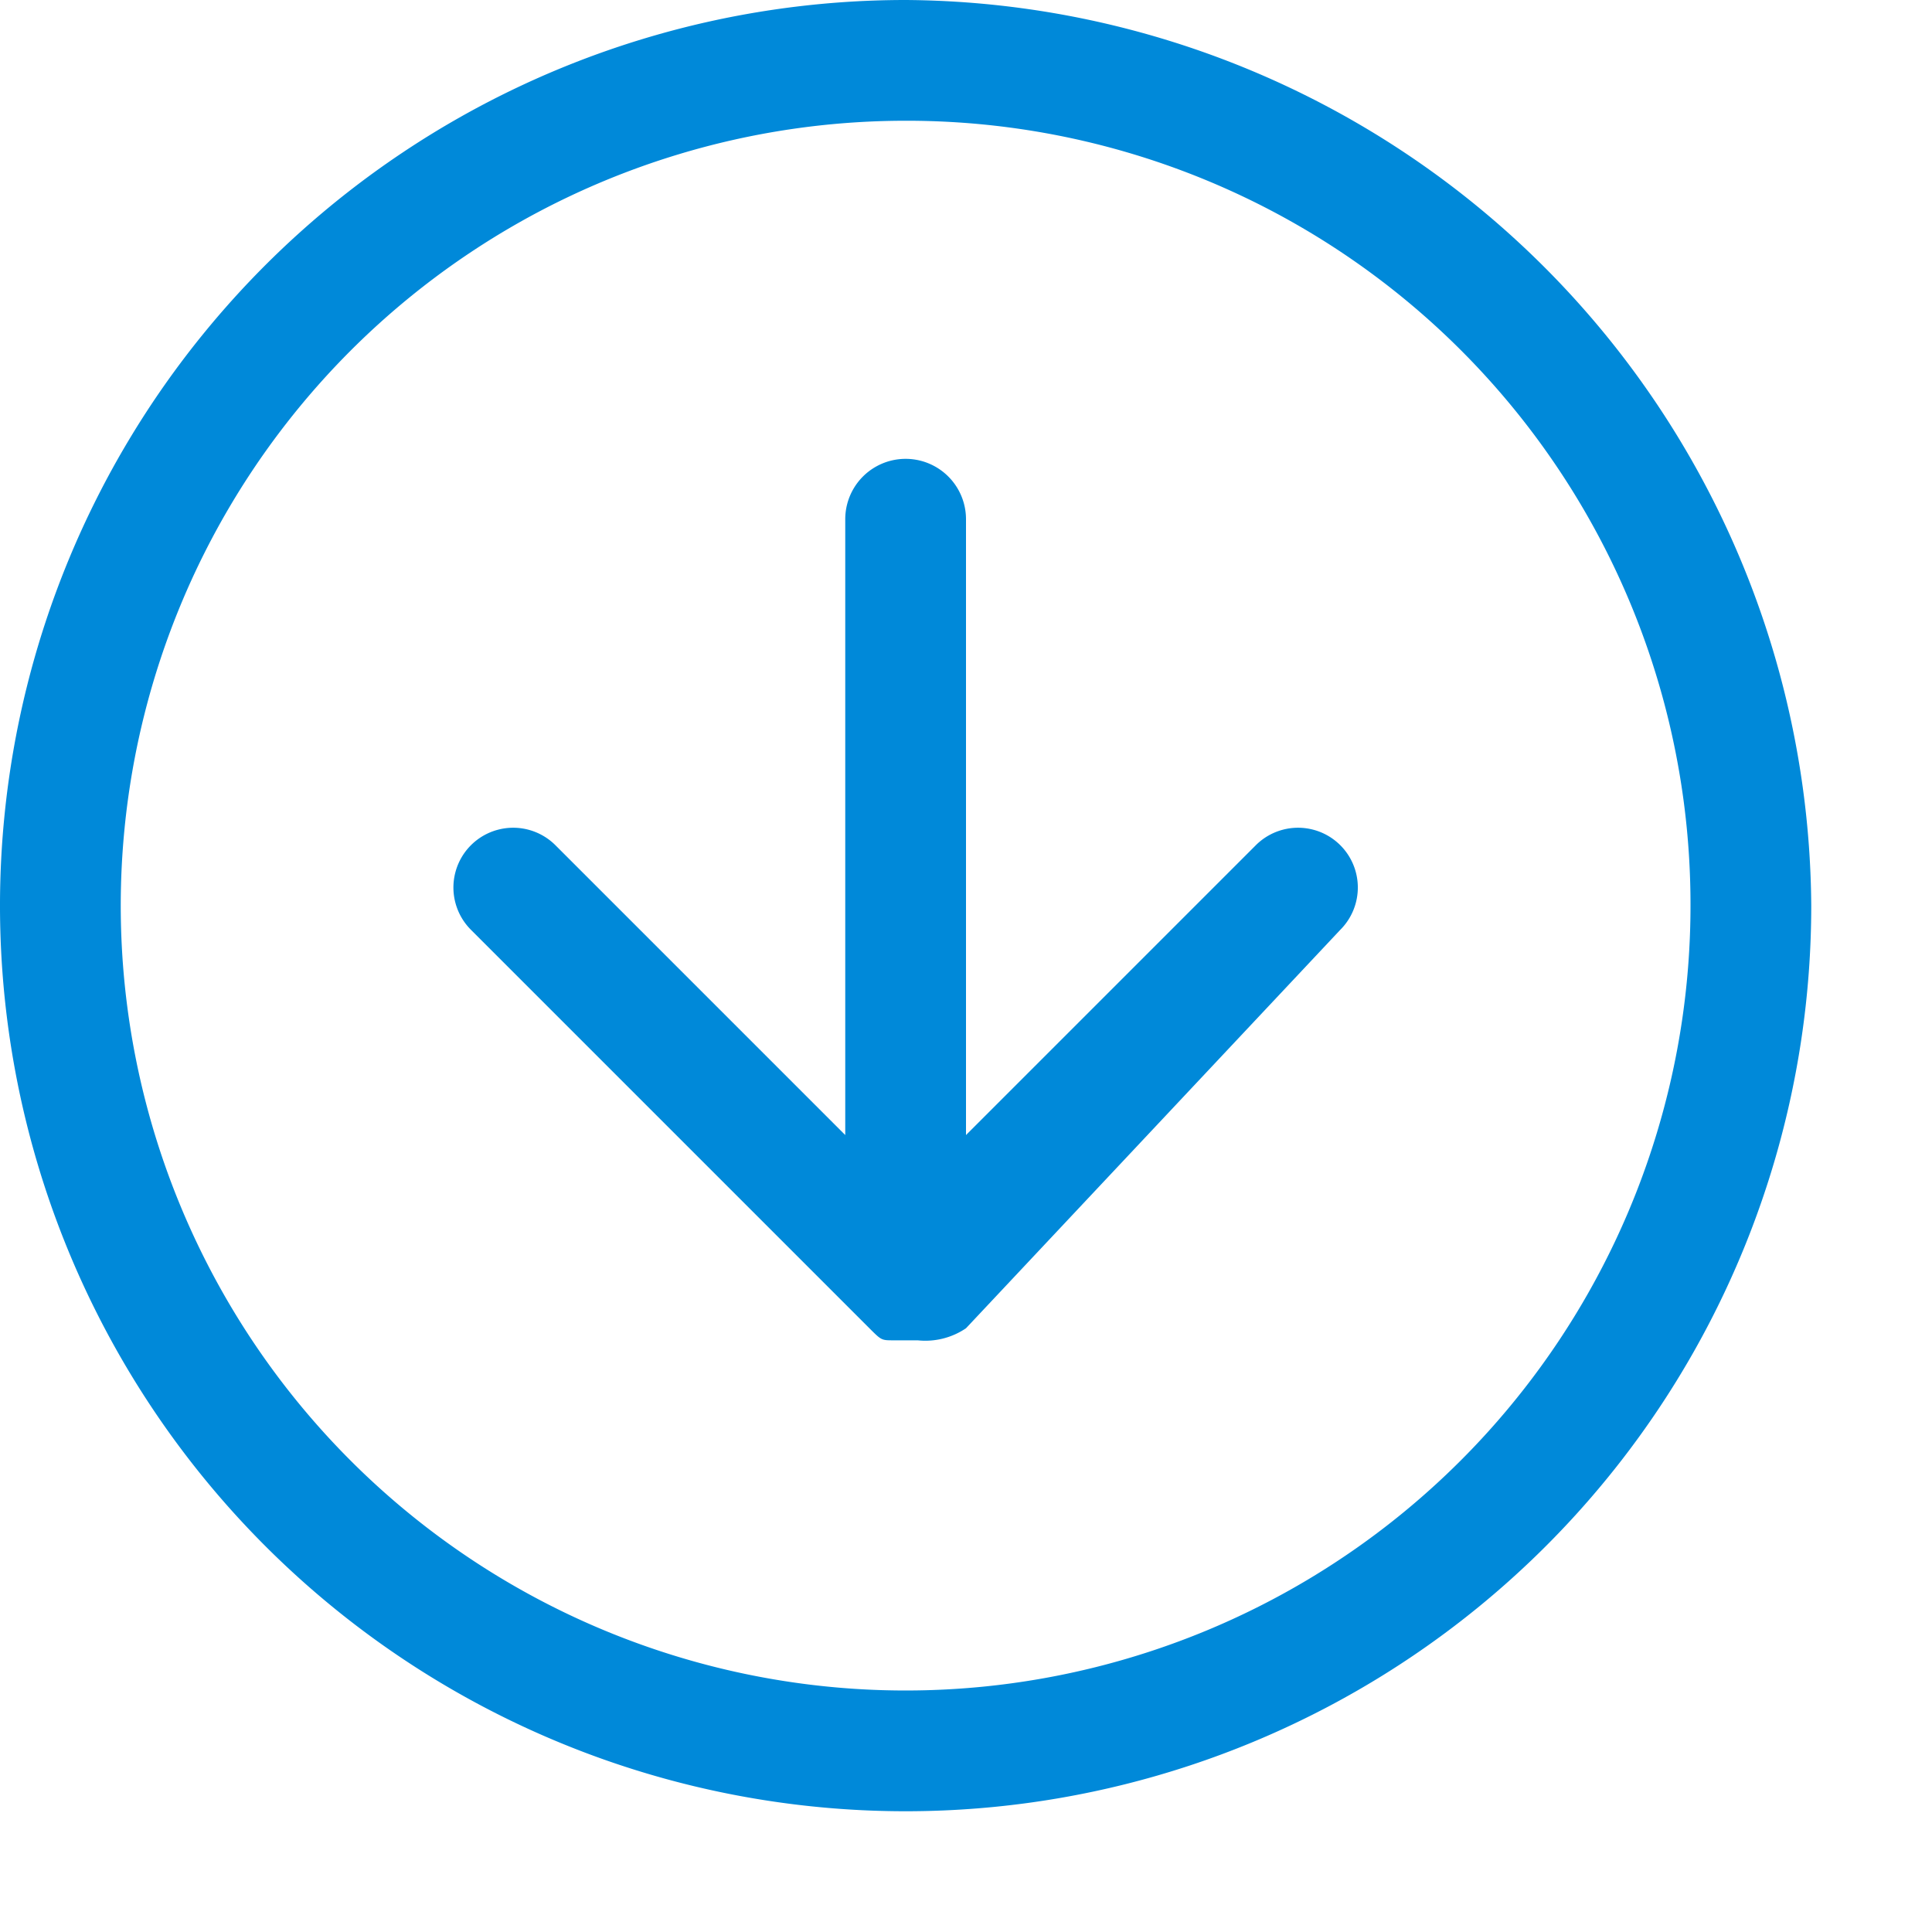 <svg id="Layer_1" data-name="Layer 1" xmlns="http://www.w3.org/2000/svg" width="16" height="16" viewBox="0 0 16 16"><defs><style>.cls-1{fill:#0089d9;fill-rule:evenodd;}</style></defs><path class="cls-1" d="M11.1,7.7a.49.49,0,1,0-.7-.7L8,9.4V4.3a.5.5,0,0,0-1,0V9.4L4.6,7a.49.49,0,1,0-.7.7L7.2,11c.1.1.1.1.2.1h.2A.6.6,0,0,0,8,11ZM15,7.5A7.55,7.55,0,0,0,7.5,0,7.5,7.5,0,1,0,15,7.5Zm-1,0A6.5,6.5,0,1,1,7.5,1,6.49,6.49,0,0,1,14,7.5Z"/></svg>